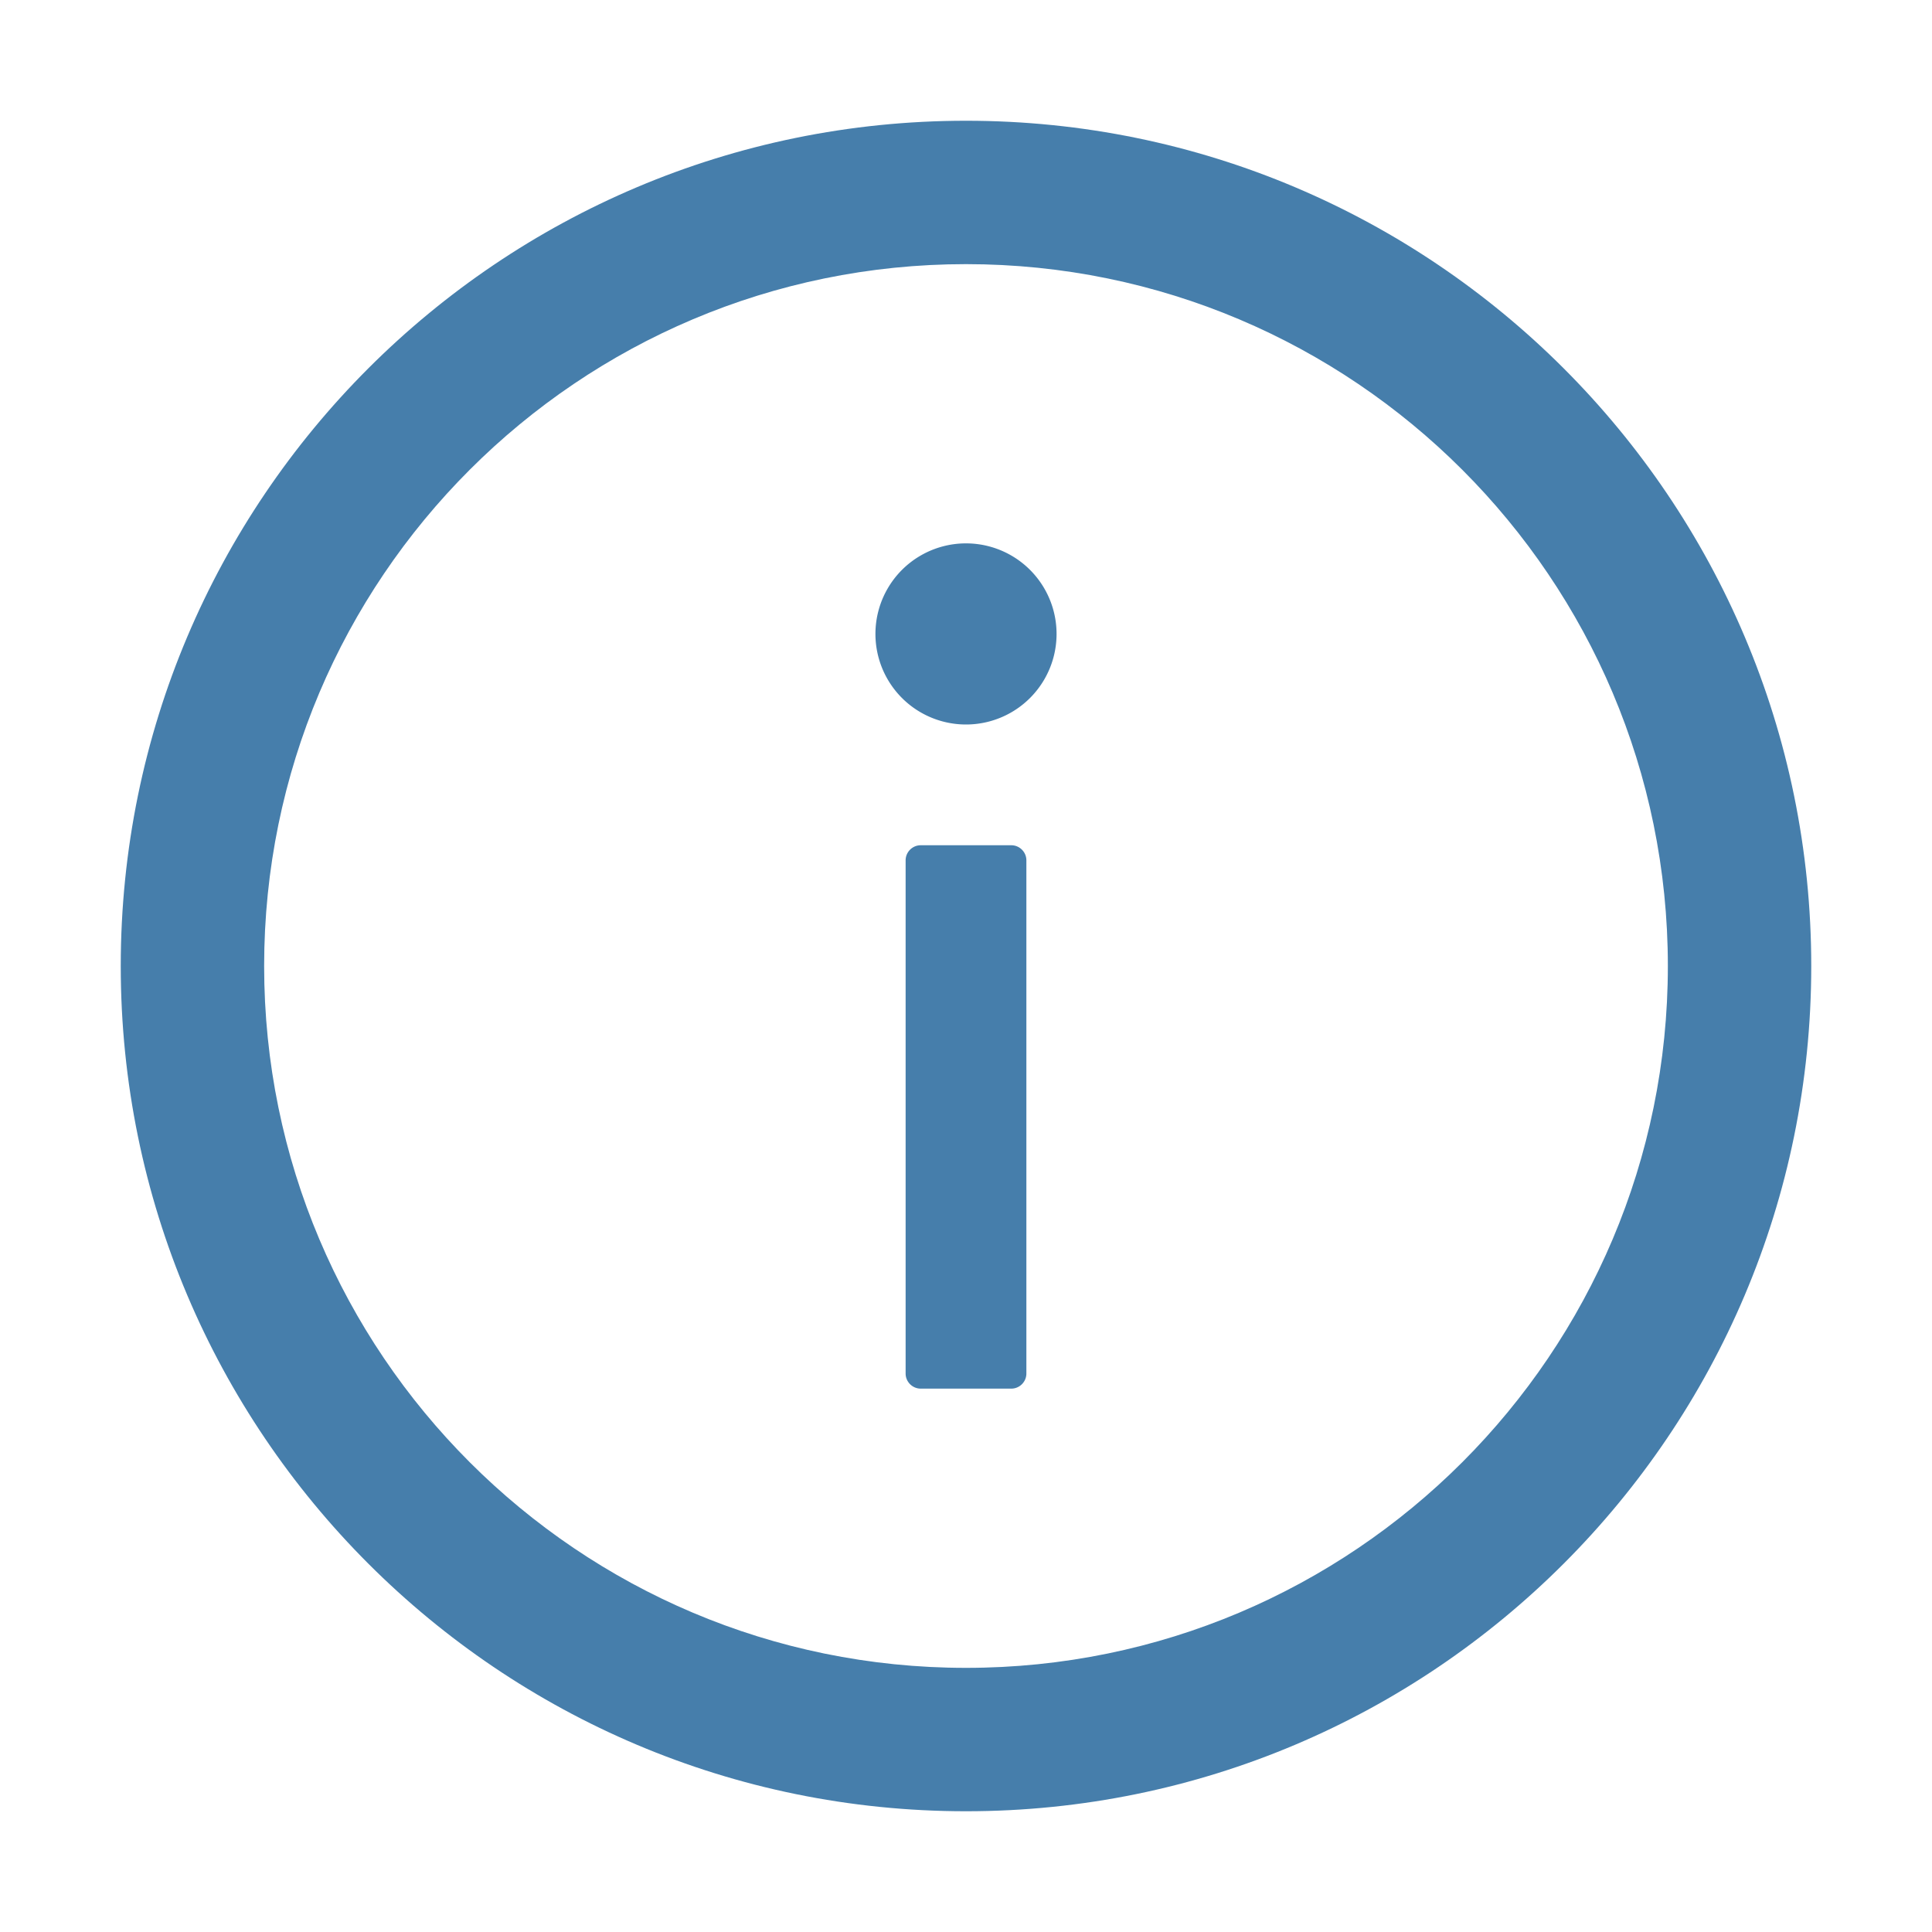 <svg xmlns="http://www.w3.org/2000/svg" xmlns:xlink="http://www.w3.org/1999/xlink" width="1024" height="1024" preserveAspectRatio="xMidYMid meet" viewBox="0 0 1024 1024" style="-ms-transform: rotate(360deg); -webkit-transform: rotate(360deg); transform: rotate(360deg);"><path d="M512 64C264.6 64 64 264.6 64 512s200.6 448 448 448s448-200.6 448-448S759.4 64 512 64zm0 820c-205.4 0-372-166.6-372-372s166.6-372 372-372s372 166.6 372 372s-166.6 372-372 372z" fill="#467EAB"/><path d="M464 336a48 48 0 1 0 96 0a48 48 0 1 0-96 0zm72 112h-48c-4.4 0-8 3.6-8 8v272c0 4.4 3.6 8 8 8h48c4.4 0 8-3.6 8-8V456c0-4.4-3.6-8-8-8z" fill="#467EAB"/><rect x="0" y="0" width="1024" height="1024" fill="rgba(0, 0, 0, 0)" /></svg>